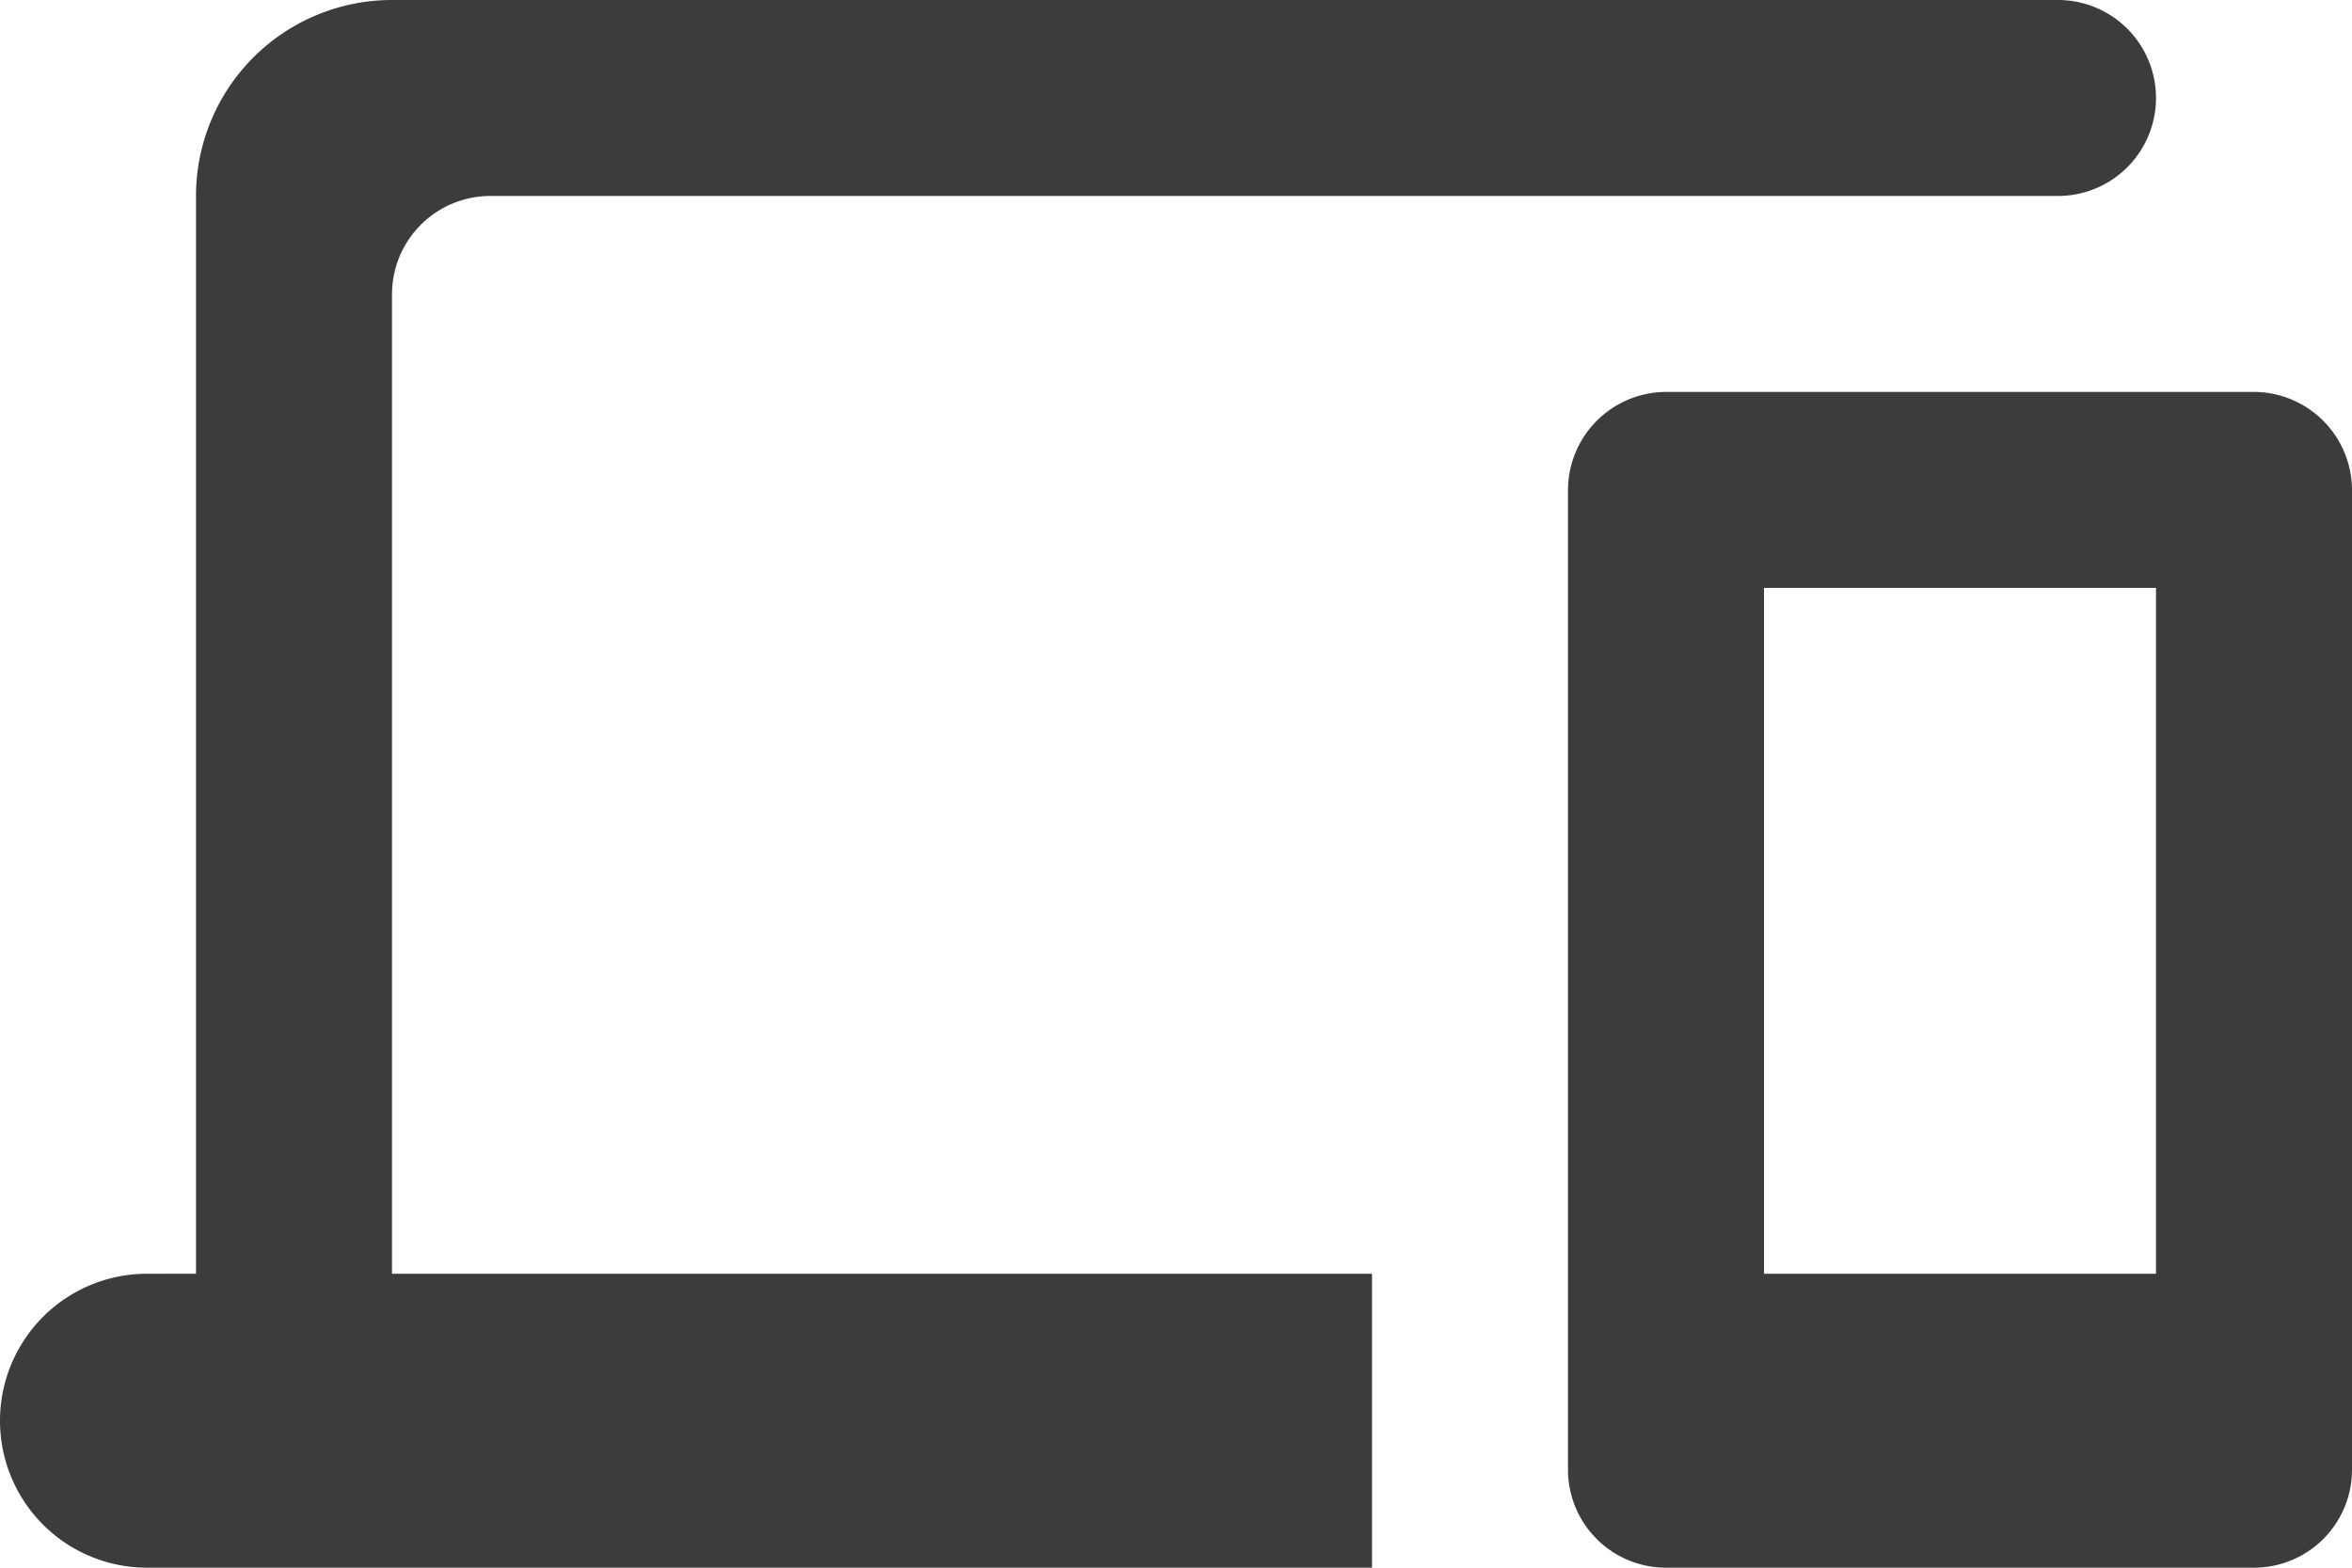 <svg xmlns="http://www.w3.org/2000/svg" viewBox="0 0 60 40"><path d="M10,15.83a2.51,2.51,0,0,1,2.5-2.5h40a2.5,2.5,0,0,0,0-5H10a5,5,0,0,0-5,5v27.5H3.75a3.75,3.75,0,0,0,0,7.5H35v-7.5H10Zm47.5,2.5h-15a2.51,2.51,0,0,0-2.5,2.5v25a2.5,2.5,0,0,0,2.5,2.5h15a2.5,2.5,0,0,0,2.5-2.5v-25A2.51,2.51,0,0,0,57.5,18.33ZM55,40.83H45V23.33H55Z" transform="translate(0 -8.33)" fill="#0c0c0d" fill-opacity="0.8"/></svg>
